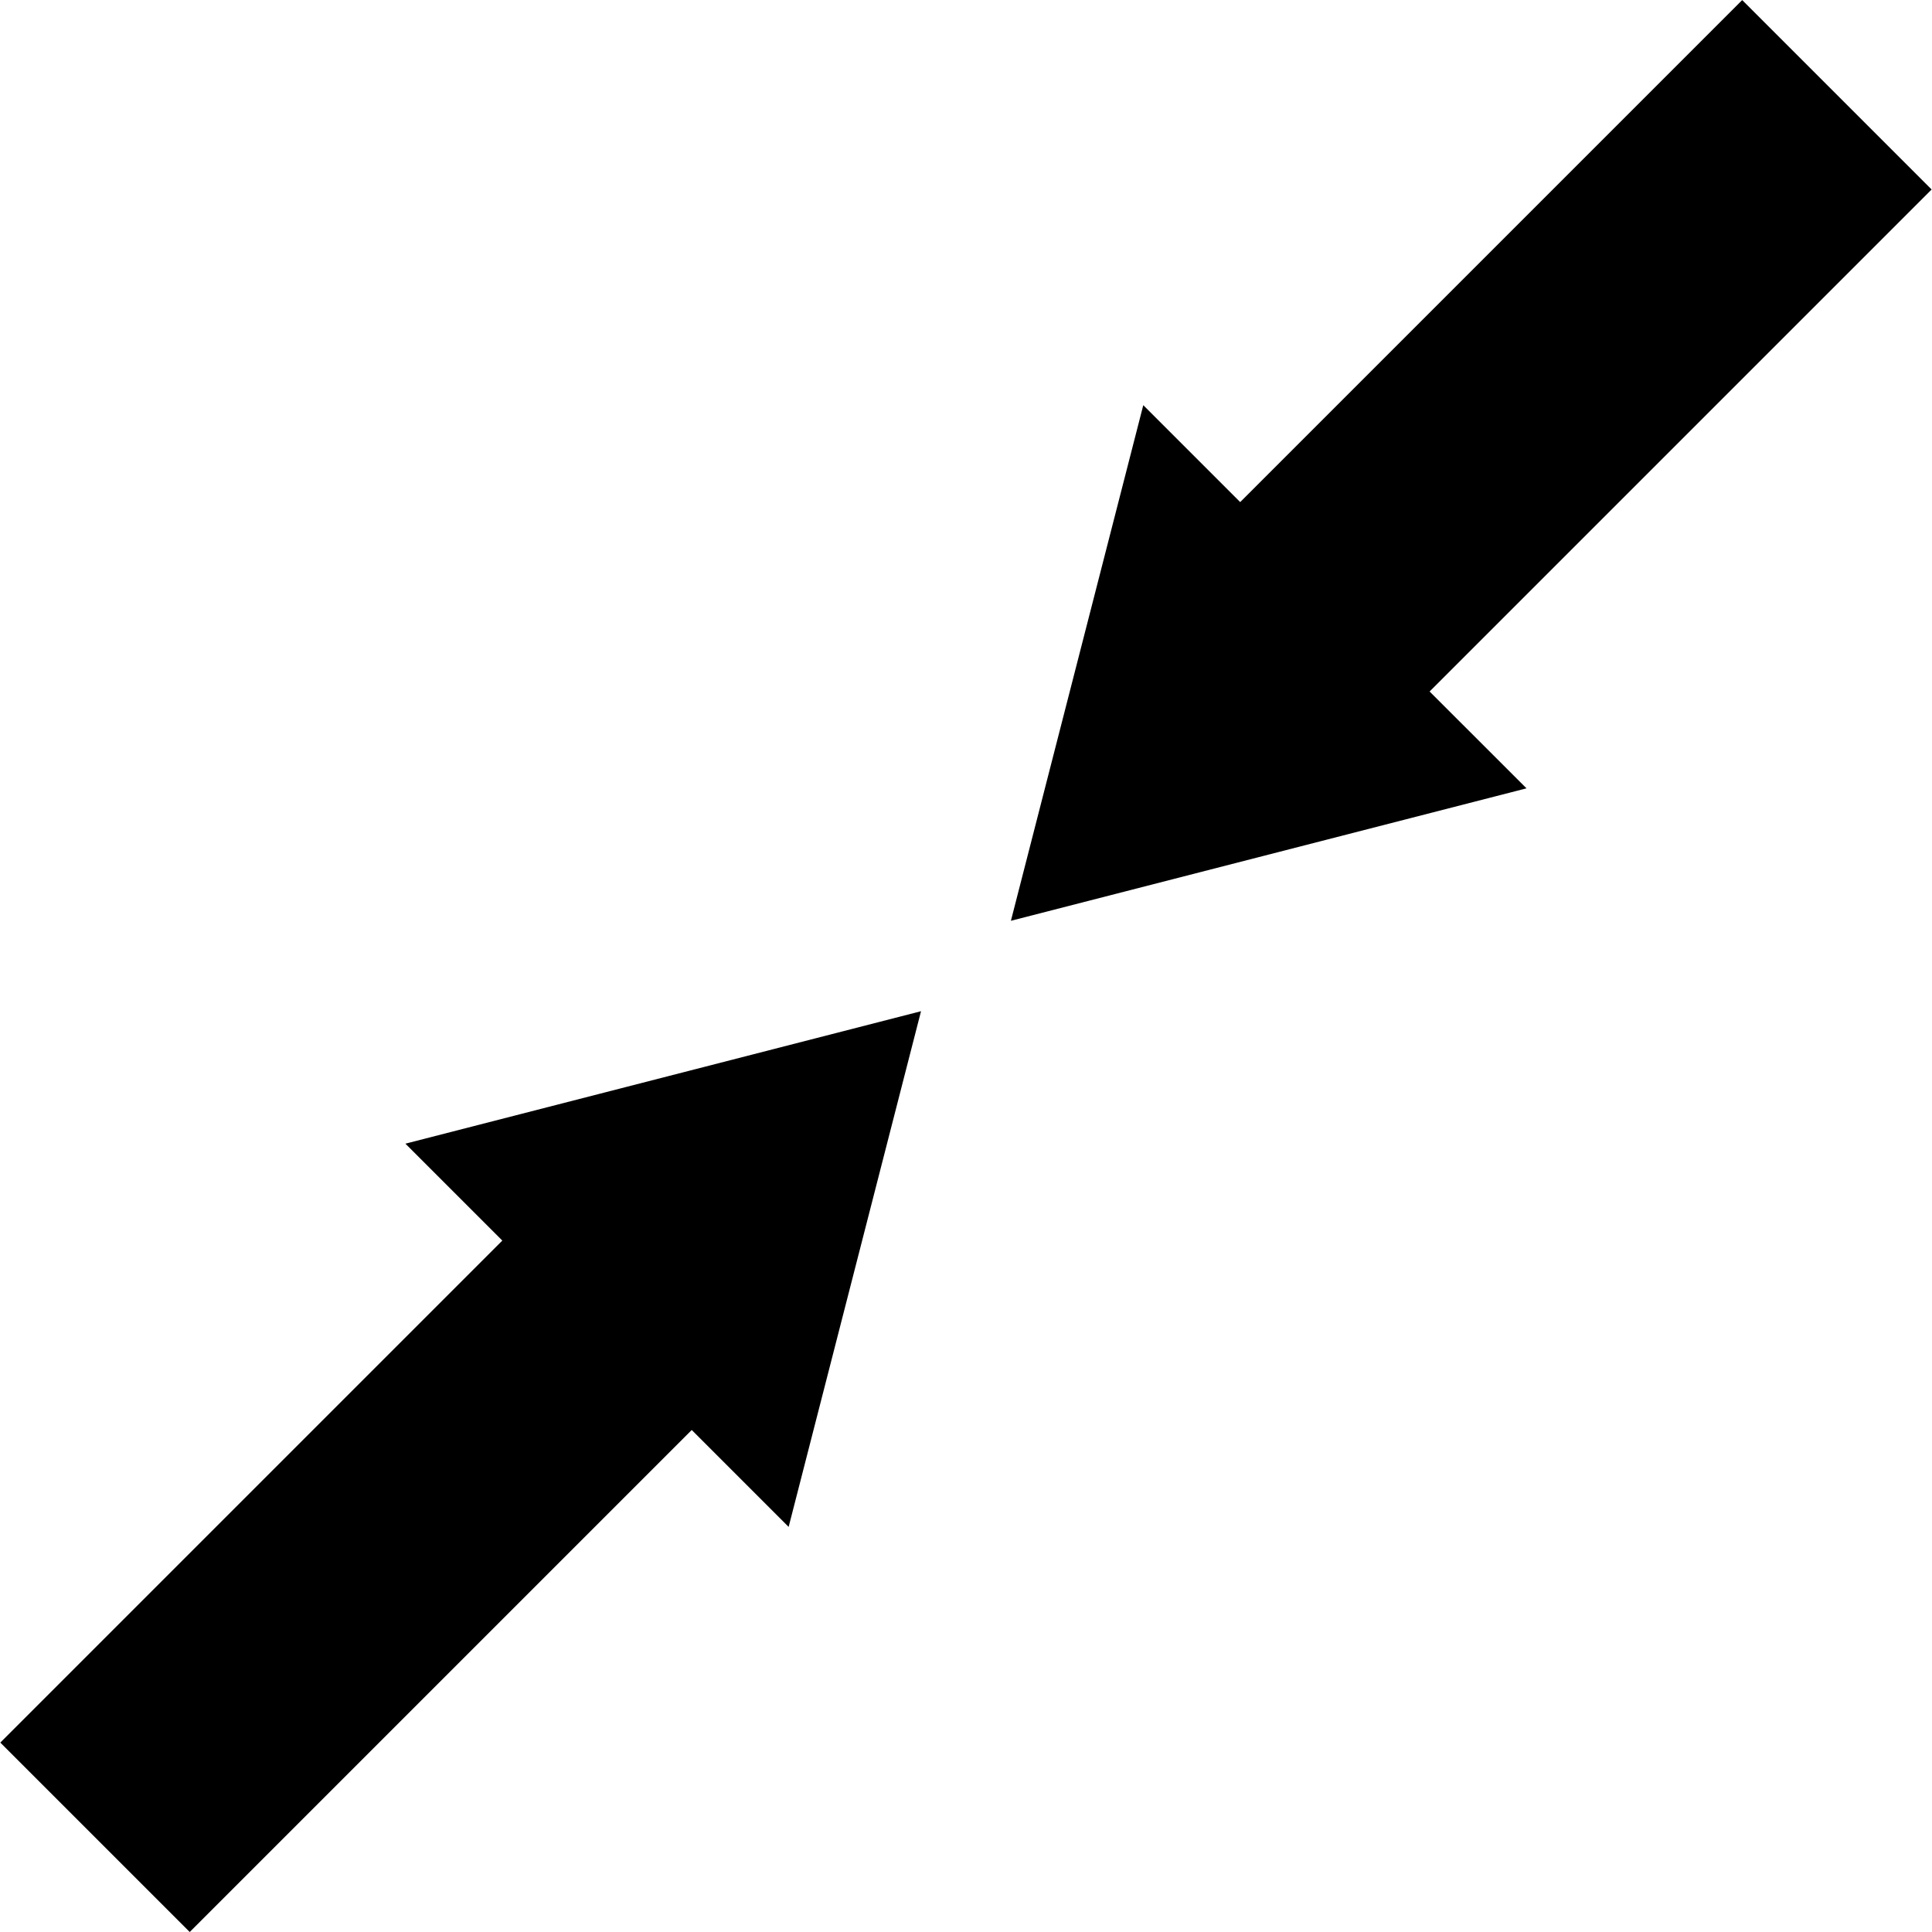 <?xml version="1.0" encoding="UTF-8" standalone="no"?>
<!-- Created with Inkscape (http://www.inkscape.org/) -->
<!-- icons-mk created by Matthias Kuhnel (2019), reuseIT, https://reuseproject.org -->

<svg
   xmlns:dc="http://purl.org/dc/elements/1.1/"
   xmlns:cc="http://creativecommons.org/ns#"
   xmlns:rdf="http://www.w3.org/1999/02/22-rdf-syntax-ns#"
   xmlns:svg="http://www.w3.org/2000/svg"
   xmlns="http://www.w3.org/2000/svg"
   version="1.1"
   width="25"
   height="25"
   id="svg">
  <defs
     id="defs" />
  <g
     transform="translate(0,-1027.362)"
     id="icons-mk">
    <path
       d="m 10.205,1047.12 -1.254,-1.254 -6.496,6.496 -2.451,-2.451 6.496,-6.496 -1.254,-1.254 6.672,-1.714 z m 4.589,-14.515 1.254,1.254 6.496,-6.496 2.451,2.451 -6.496,6.496 1.254,1.253 -6.672,1.714 z"
       id="resize"
       style="fill:#000000;fill-opacity:1;fill-rule:nonzero;stroke:none" />
  </g>
</svg>
